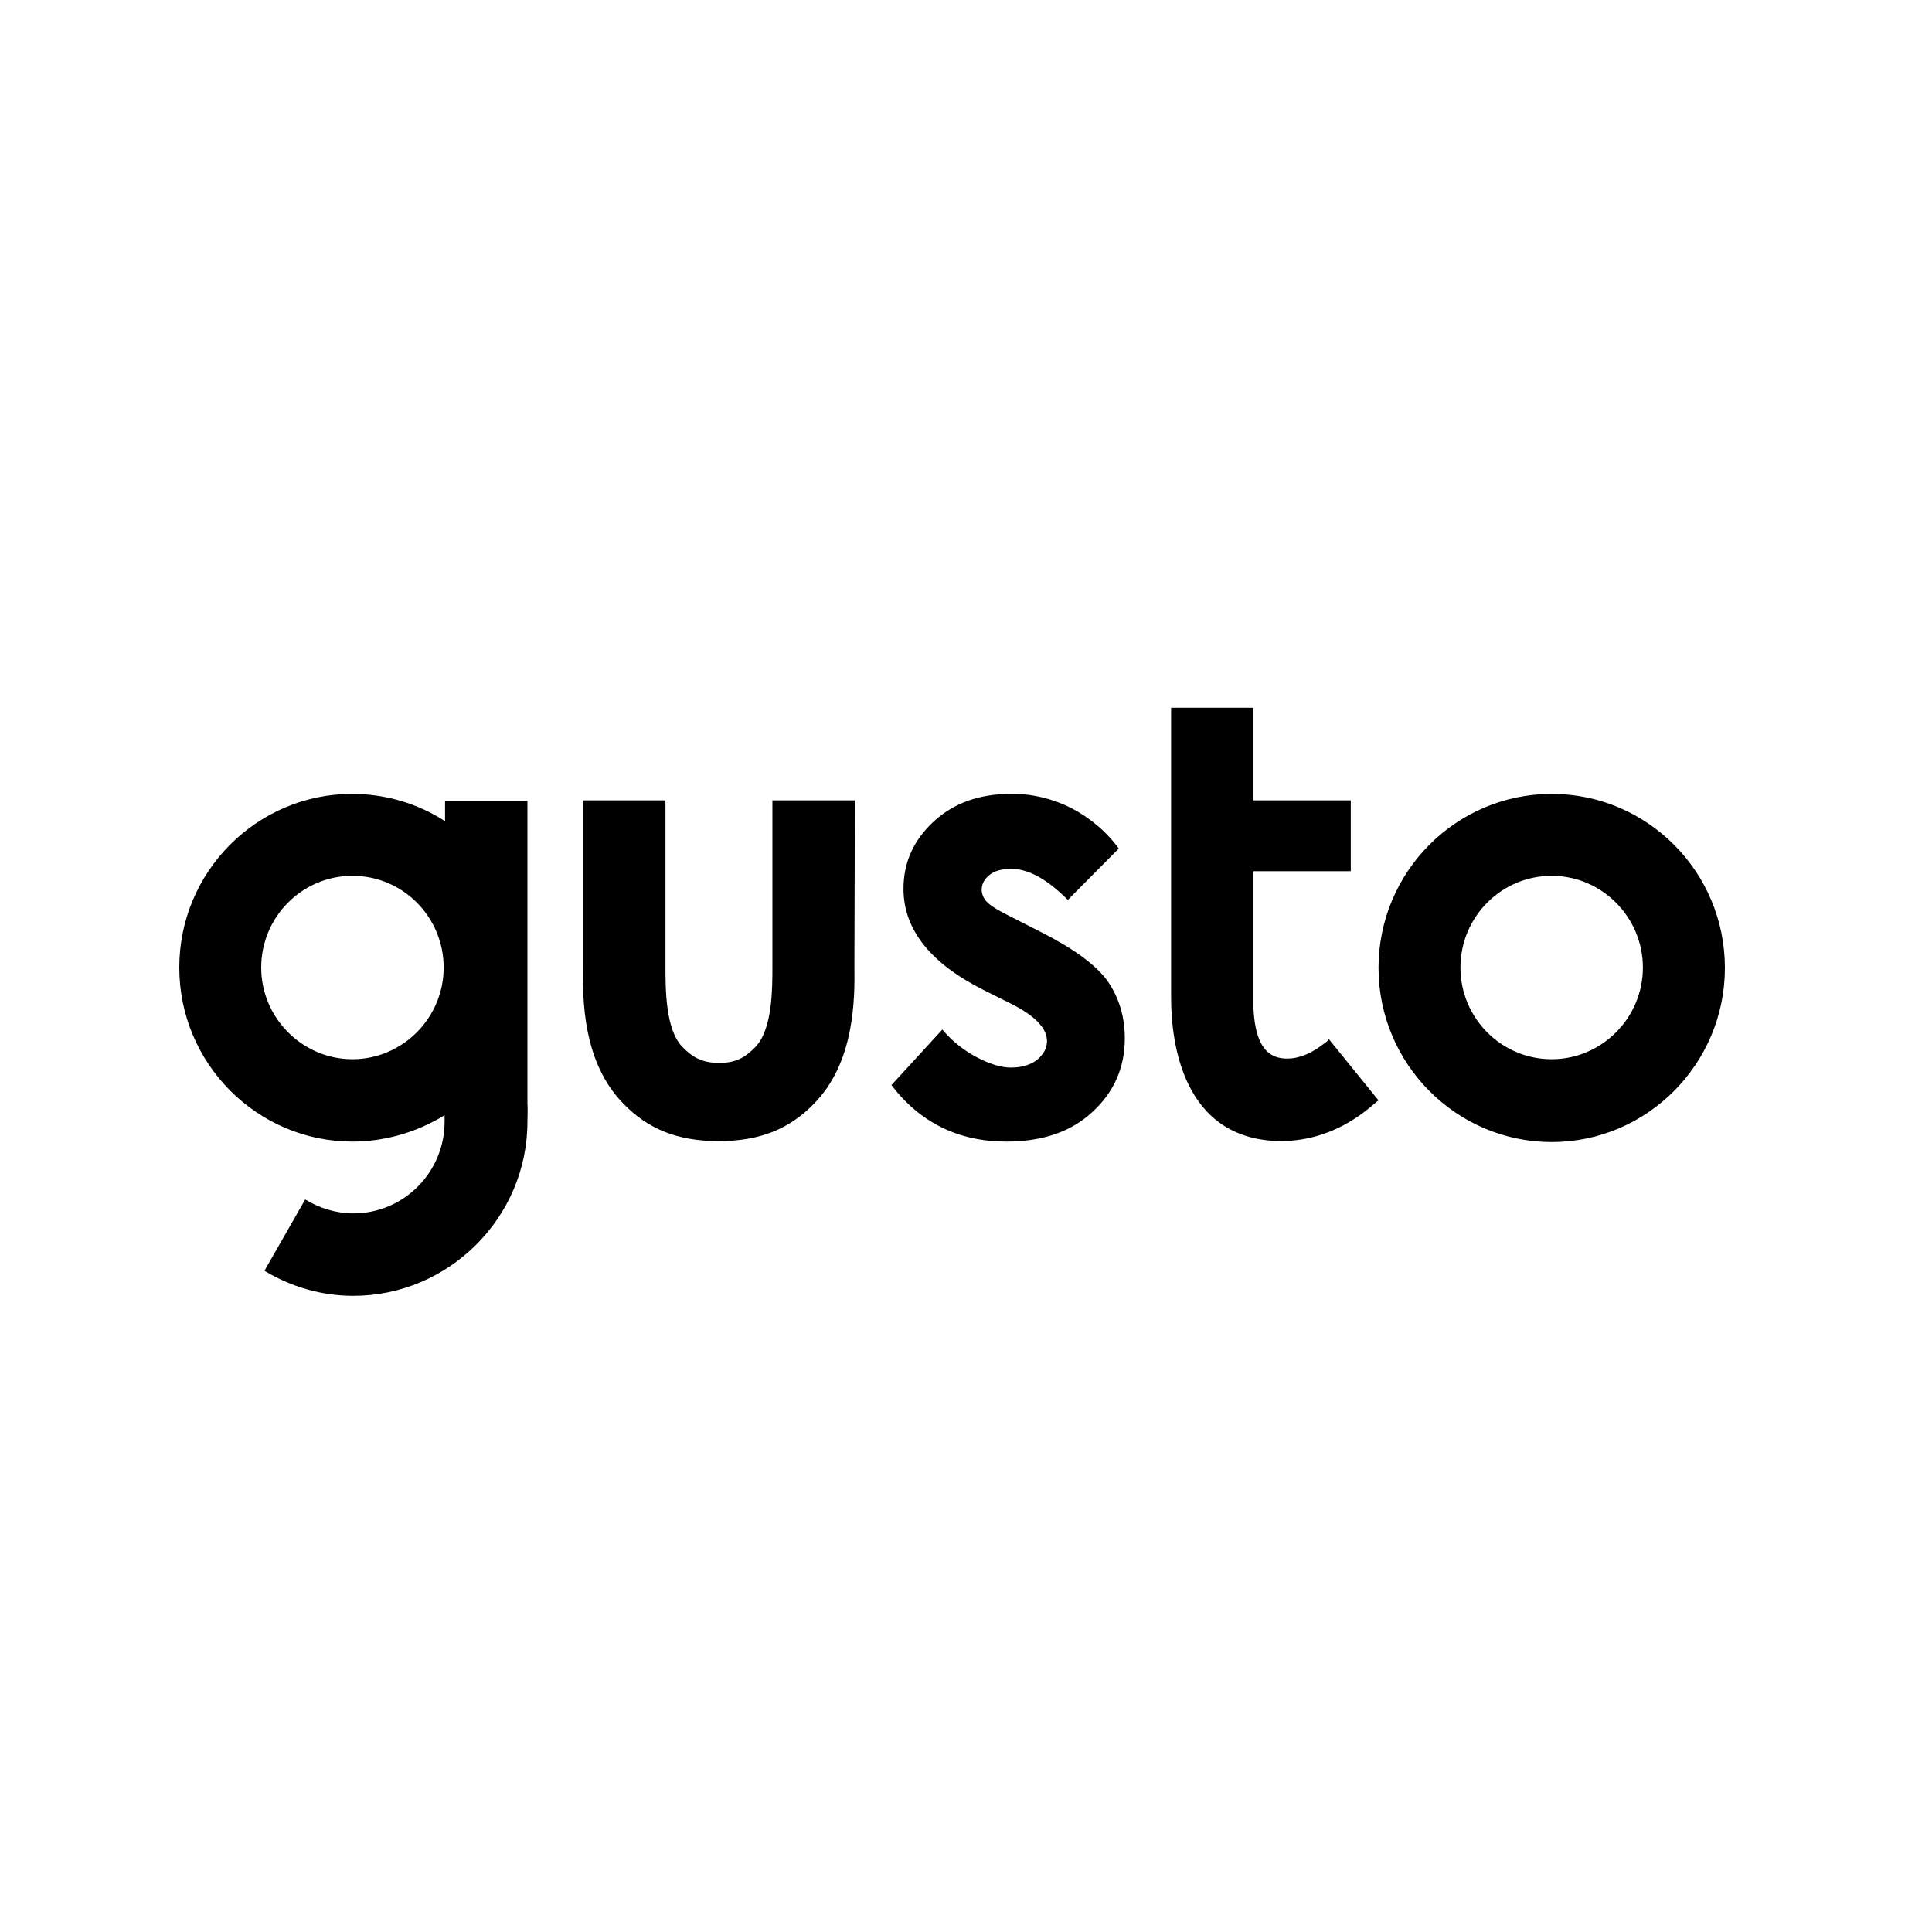 <svg width="25" height="25" viewBox="0 0 25 25" fill="none" xmlns="http://www.w3.org/2000/svg">
<g clip-path="url(#clip0_24965_1217)">
<path d="M20.079 10.273C18.845 10.273 17.838 11.279 17.838 12.525C17.838 13.766 18.845 14.778 20.079 14.778C21.313 14.778 22.32 13.766 22.32 12.525C22.32 11.279 21.313 10.273 20.079 10.273ZM20.079 13.706C19.426 13.706 18.898 13.173 18.898 12.52C18.898 11.866 19.426 11.333 20.079 11.333C20.726 11.333 21.259 11.866 21.259 12.52C21.259 13.173 20.726 13.706 20.079 13.706ZM13.476 12.064L13.087 11.866C12.919 11.783 12.811 11.717 12.769 11.669C12.727 11.627 12.703 11.567 12.703 11.513C12.703 11.435 12.739 11.375 12.805 11.321C12.871 11.267 12.967 11.243 13.087 11.243C13.308 11.243 13.548 11.375 13.818 11.645L14.477 10.98C14.315 10.758 14.099 10.578 13.854 10.452C13.614 10.333 13.344 10.267 13.075 10.273C12.673 10.273 12.338 10.393 12.08 10.632C11.822 10.872 11.691 11.159 11.691 11.501C11.691 12.022 12.032 12.46 12.721 12.807L13.081 12.987C13.392 13.143 13.548 13.304 13.548 13.472C13.548 13.562 13.506 13.64 13.422 13.712C13.338 13.778 13.225 13.814 13.081 13.814C12.949 13.814 12.799 13.766 12.631 13.676C12.463 13.586 12.314 13.466 12.194 13.322L11.535 14.041C11.906 14.527 12.404 14.772 13.021 14.772C13.488 14.772 13.86 14.646 14.135 14.389C14.411 14.137 14.555 13.82 14.555 13.436C14.555 13.149 14.477 12.903 14.327 12.687C14.171 12.478 13.889 12.274 13.476 12.064ZM6.825 14.281V10.363H5.759V10.626C5.399 10.393 4.98 10.273 4.555 10.273C3.326 10.273 2.32 11.279 2.32 12.52C2.32 13.76 3.326 14.772 4.561 14.772C4.98 14.772 5.393 14.652 5.753 14.431C5.753 14.467 5.753 14.497 5.753 14.515C5.753 15.168 5.226 15.701 4.573 15.701C4.351 15.701 4.135 15.635 3.949 15.521L3.422 16.444C3.77 16.654 4.165 16.768 4.573 16.768C5.807 16.768 6.825 15.755 6.825 14.515C6.825 14.467 6.831 14.329 6.825 14.281ZM4.561 13.706C3.914 13.706 3.38 13.173 3.38 12.52C3.38 11.866 3.908 11.333 4.561 11.333C5.214 11.333 5.741 11.866 5.741 12.52C5.741 13.173 5.208 13.706 4.561 13.706ZM11.062 10.357H9.995V12.495C9.995 12.801 9.995 13.322 9.773 13.55C9.665 13.658 9.552 13.754 9.306 13.754C9.06 13.754 8.94 13.658 8.833 13.55C8.611 13.328 8.611 12.801 8.611 12.495V10.357H7.544V12.489C7.538 12.933 7.538 13.748 8.072 14.287C8.383 14.605 8.761 14.766 9.3 14.766C9.839 14.766 10.217 14.605 10.528 14.287C11.062 13.748 11.062 12.927 11.056 12.489L11.062 10.357ZM17.119 13.514C17.035 13.58 16.825 13.724 16.592 13.694C16.4 13.67 16.244 13.526 16.22 13.053V11.273H17.479V10.357H16.22V9.158H15.154V9.392V12.909C15.154 13.466 15.292 14.766 16.592 14.766C17.245 14.754 17.646 14.401 17.814 14.257L17.838 14.239L17.197 13.448C17.191 13.46 17.149 13.496 17.119 13.514Z" fill="black"/>
</g>
<defs>
<clipPath id="clip0_24965_1217">
<rect width="20" height="7.609" fill="white" transform="translate(2.32 9.158)"/>
</clipPath>
</defs>
</svg>
